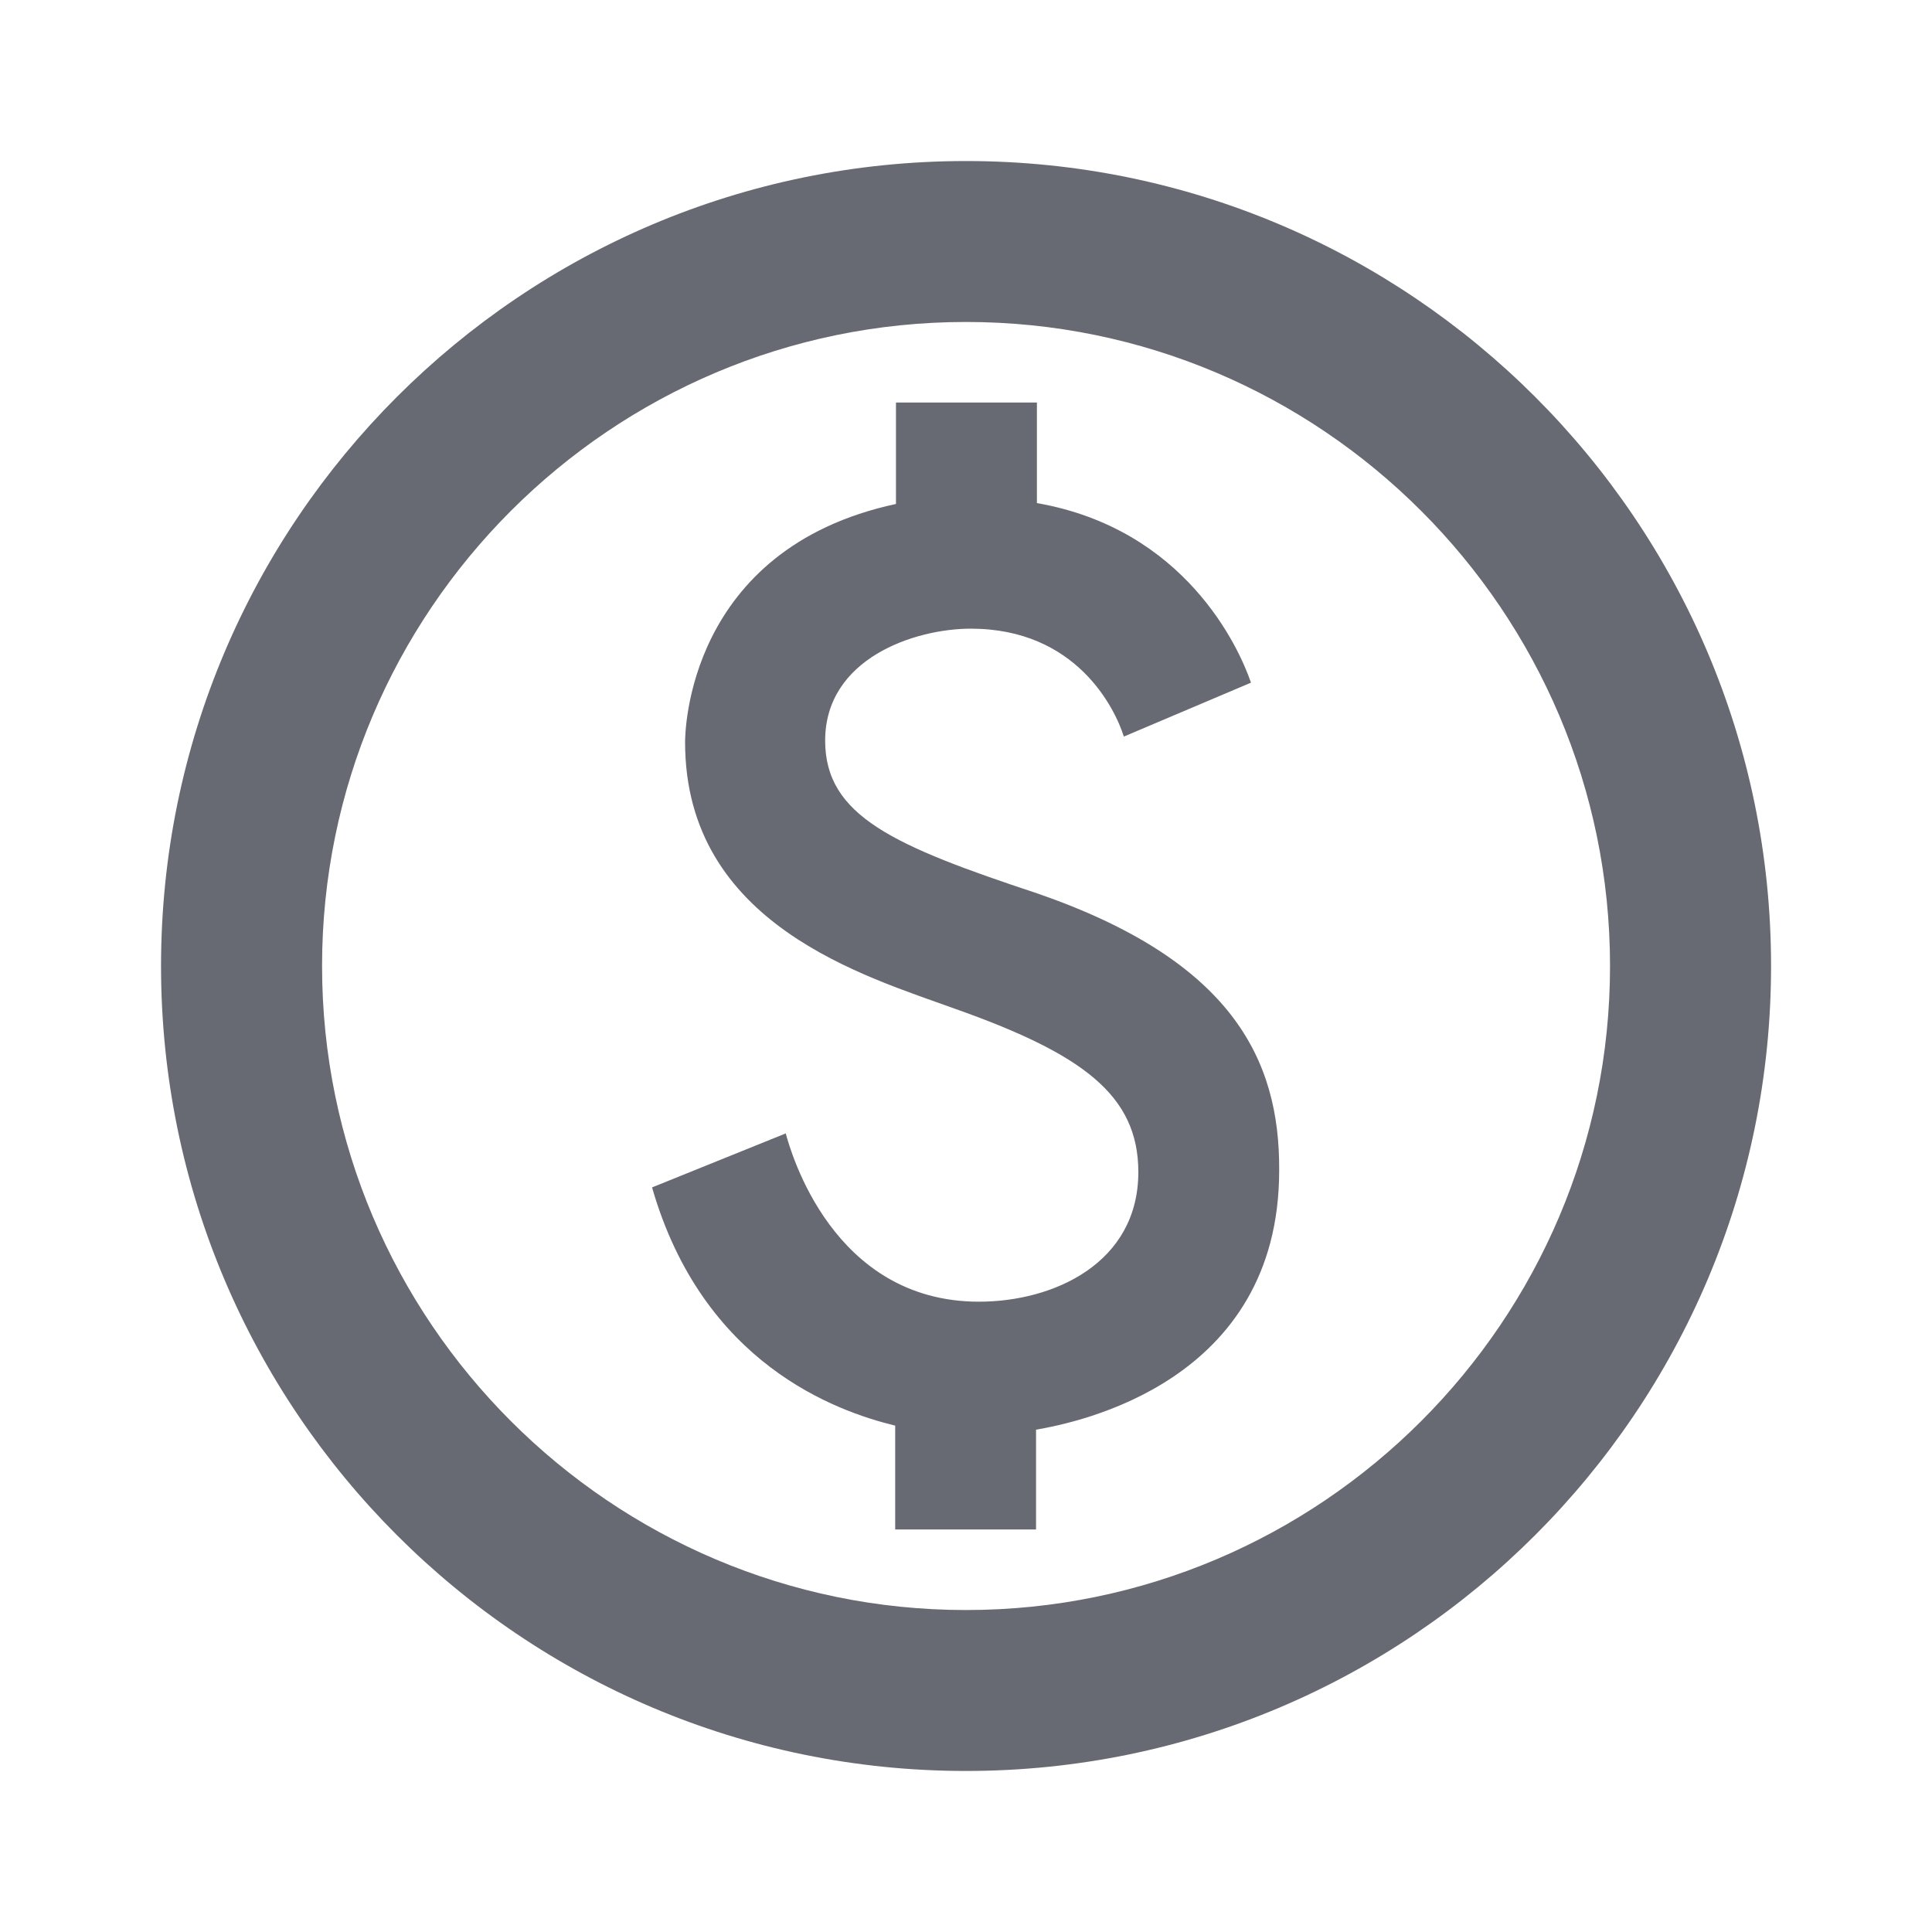 <svg xmlns="http://www.w3.org/2000/svg" width="20" height="20" viewBox="0 0 20 20" fill="none">
  <path d="M10 1.667C5.4 1.667 1.667 5.4 1.667 10C1.667 14.6 5.4 18.333 10 18.333C14.6 18.333 18.334 14.6 18.334 10C18.334 5.4 14.6 1.667 10 1.667ZM10 16.667C6.325 16.667 3.334 13.675 3.334 10C3.334 6.325 6.325 3.333 10 3.333C13.675 3.333 16.667 6.325 16.667 10C16.667 13.675 13.675 16.667 10 16.667ZM10.742 9.25C9.259 8.758 8.542 8.45 8.542 7.667C8.542 6.817 9.467 6.508 10.05 6.508C11.142 6.508 11.542 7.333 11.634 7.625L12.95 7.067C12.825 6.7 12.267 5.475 10.734 5.208V4.167H9.275V5.217C7.109 5.683 7.092 7.592 7.092 7.683C7.092 9.575 8.967 10.108 9.884 10.442C11.2 10.908 11.784 11.333 11.784 12.133C11.784 13.075 10.909 13.475 10.134 13.475C8.617 13.475 8.184 11.917 8.134 11.733L6.75 12.292C7.275 14.117 8.65 14.608 9.267 14.758V15.833H10.725V14.8C11.159 14.725 13.242 14.308 13.242 12.117C13.25 10.958 12.742 9.942 10.742 9.25Z" fill="#686A73"/>
</svg>